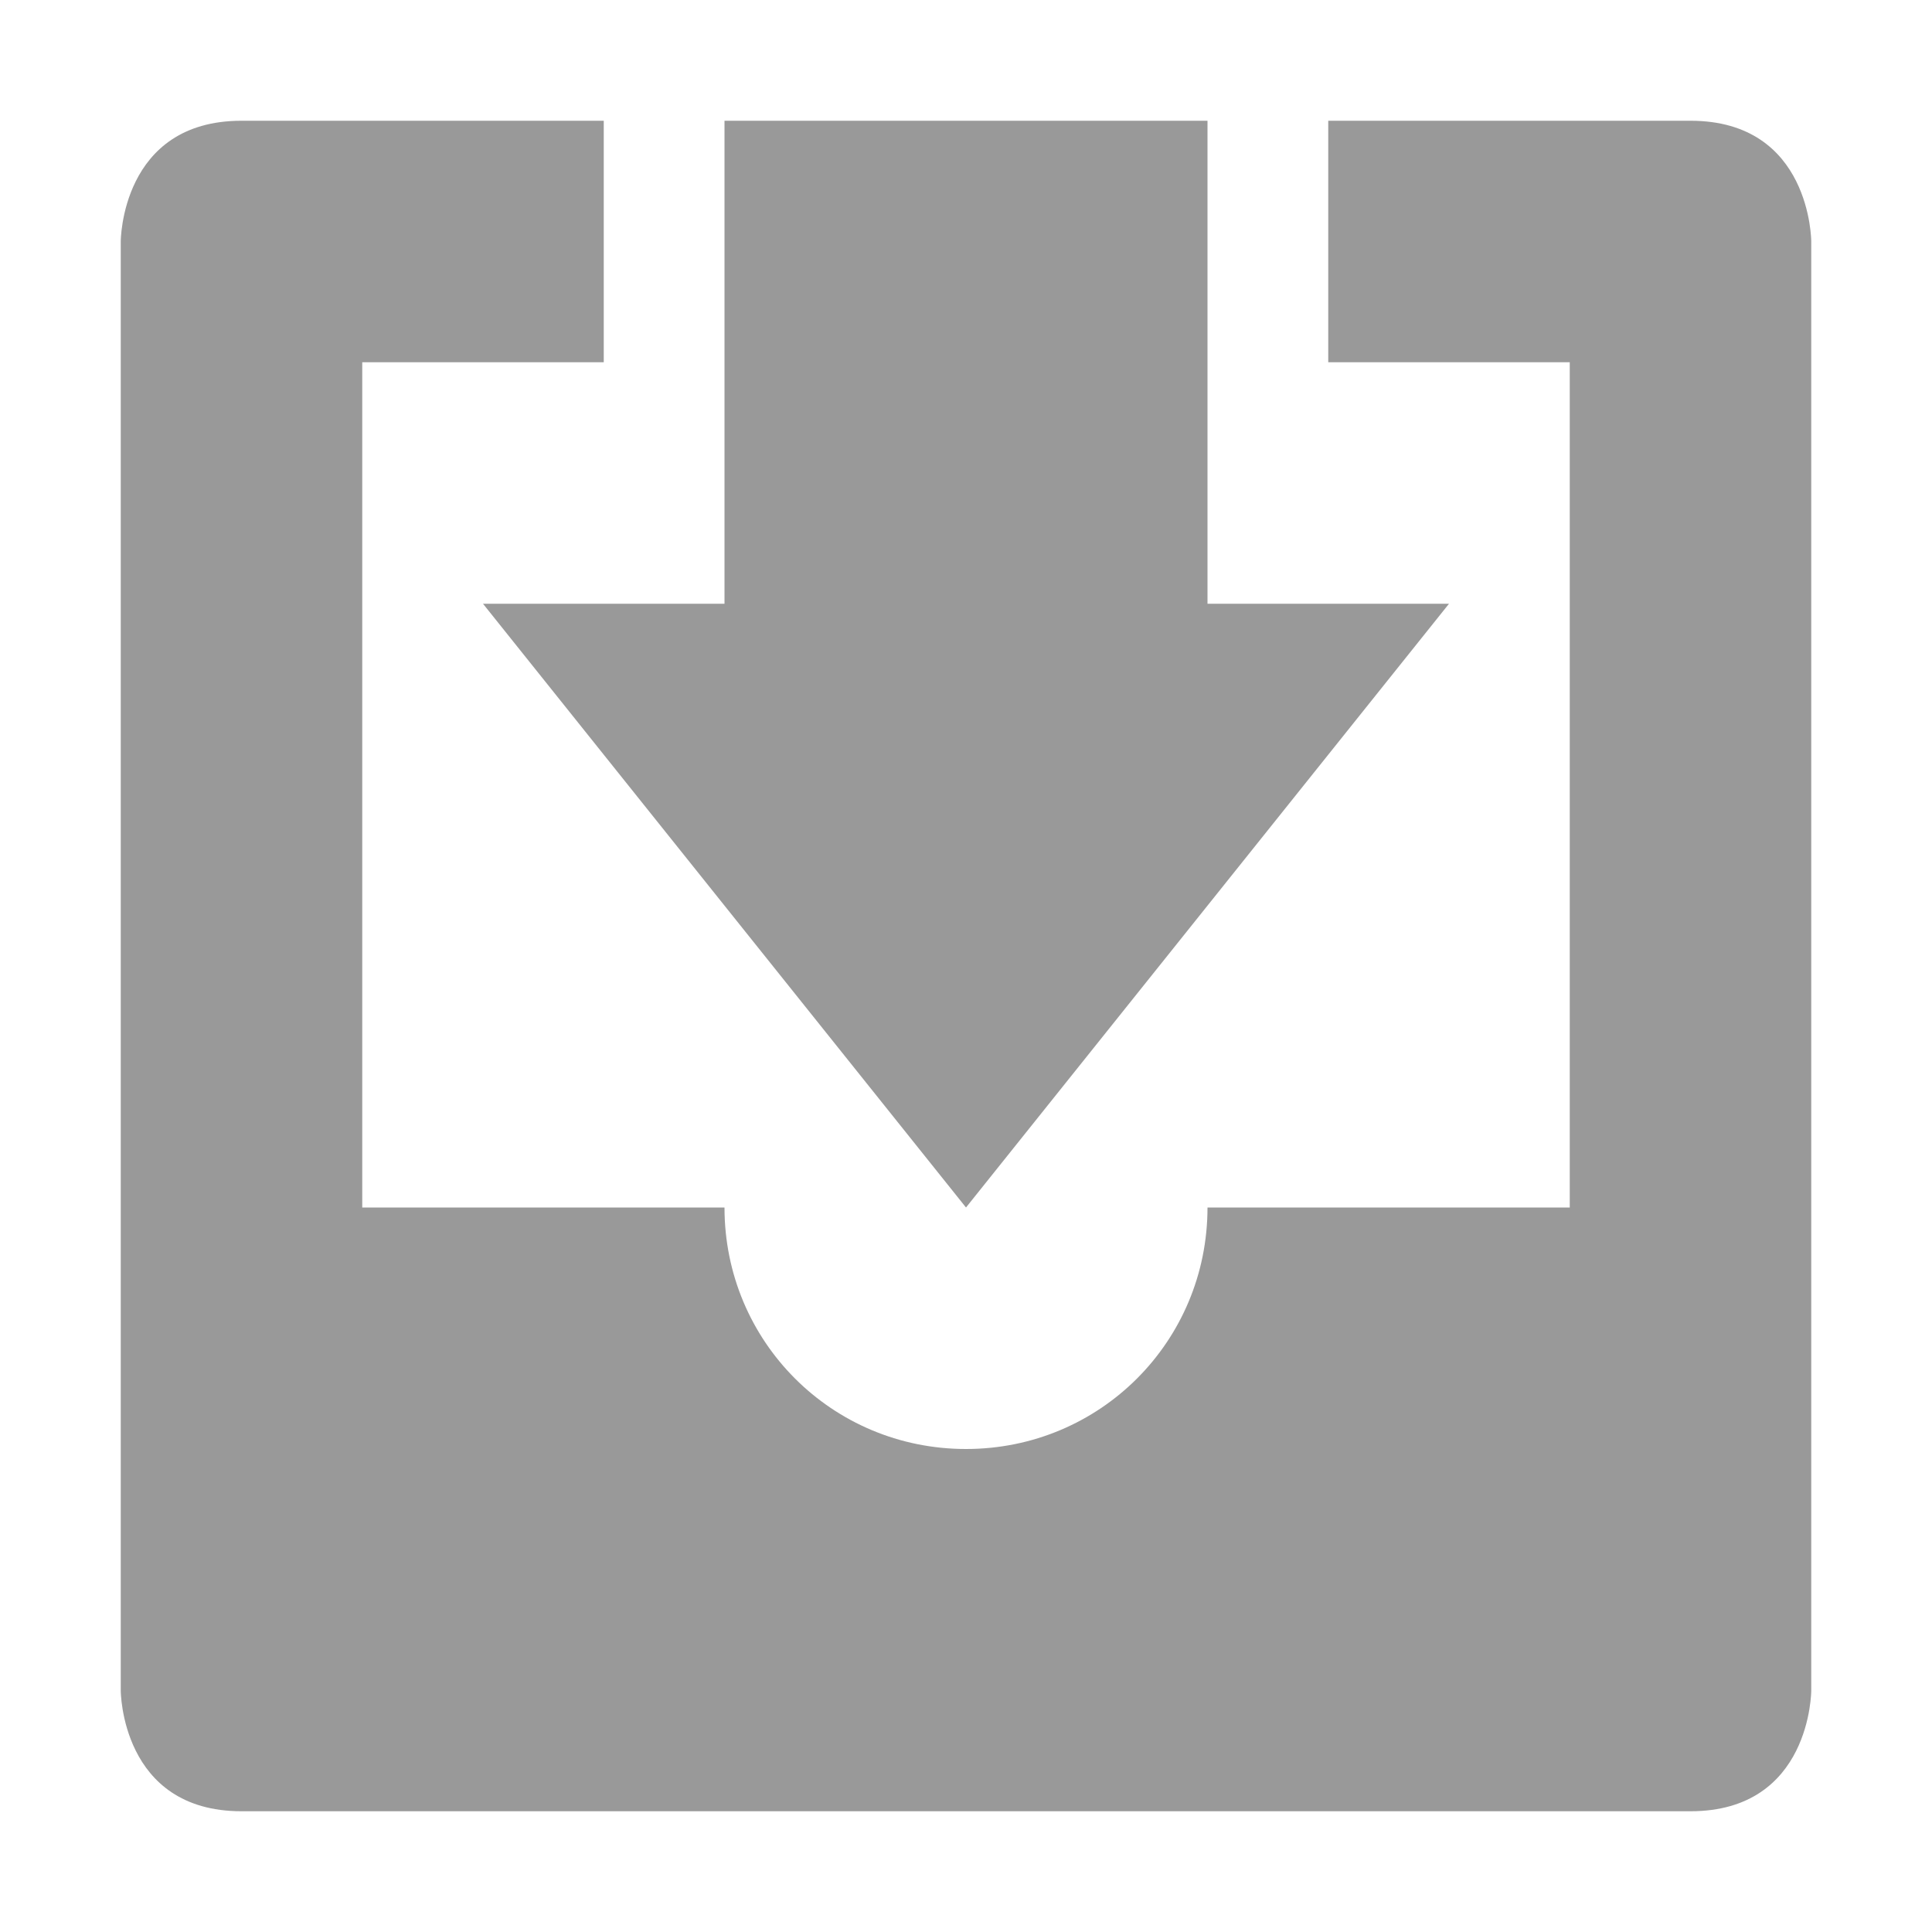 <svg xmlns="http://www.w3.org/2000/svg" width="16" height="16" version="1.1">
 <path style="fill:#999999" d="M 2,1 C 1,1 1,2 1,2 V 14 C 1,14 1,15 2,15 H 14 C 15,15 15,14 15,14 V 2 C 15,2 15,1 14,1 H 11 V 3 H 13 V 10 H 10 C 10,11.11 9.11,12 8,12 6.89,12 6,11.11 6,10 H 3 V 3 H 5 V 1 Z"/>
 <path style="fill:#999999" d="M 6,1 V 5 H 4 L 8,10 12,5 H 10 V 1 Z"/>
</svg>
